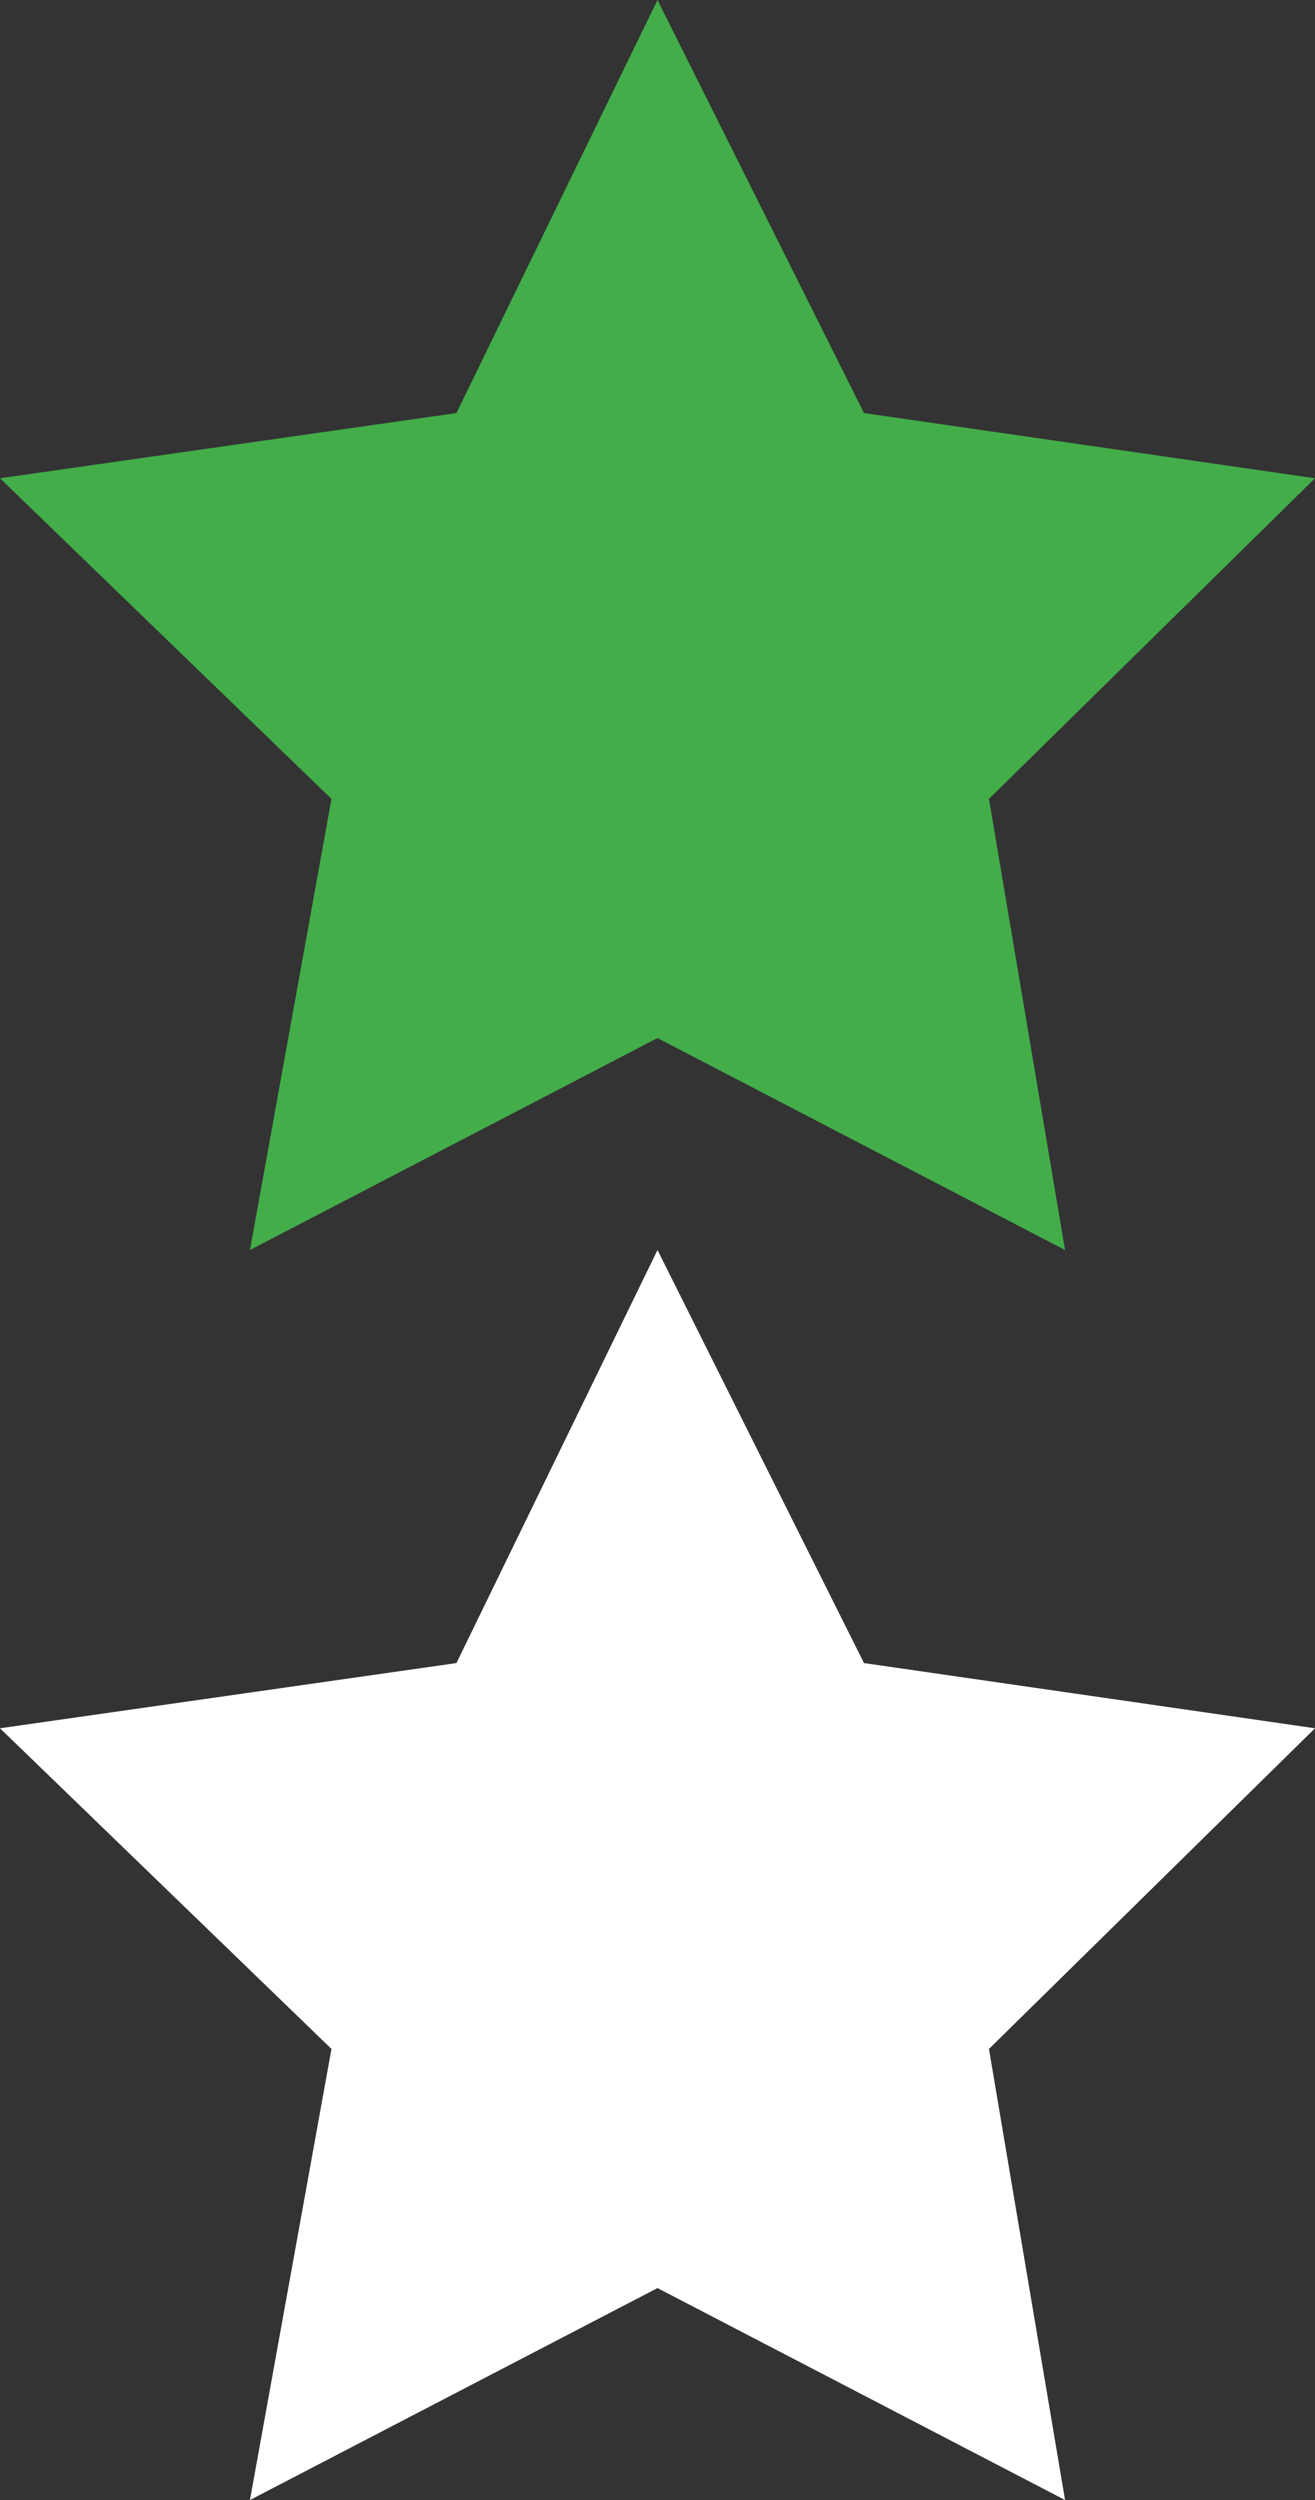 <?xml version="1.0" encoding="utf-8"?>
<!-- Generator: Adobe Illustrator 23.0.3, SVG Export Plug-In . SVG Version: 6.00 Build 0)  -->
<svg version="1.1" id="Layer_1" xmlns="http://www.w3.org/2000/svg" xmlns:xlink="http://www.w3.org/1999/xlink" x="0px" y="0px"
	 viewBox="0 0 24.2 46" style="enable-background:new 0 0 24.2 46;" xml:space="preserve">
<rect x="0" y="0" width="24.2" height="46" fill="#333333" stroke="none"/>
<style type="text/css">
	.st0{fill:#FFFFFF;}
	.st1{fill:#43AD4A;}
</style>
<g>
	<polygon class="st0" points="12.1,23 15.9,30.6 24.2,31.8 18.2,37.7 19.6,46 12.1,42.1 4.6,46 6.1,37.7 0,31.8 8.4,30.6 	"/>
</g>
<g>
	<polygon class="st1" points="12.1,0 15.9,7.6 24.2,8.8 18.2,14.7 19.6,23 12.1,19.1 4.6,23 6.1,14.7 0,8.8 8.4,7.6 	"/>
</g>
</svg>
